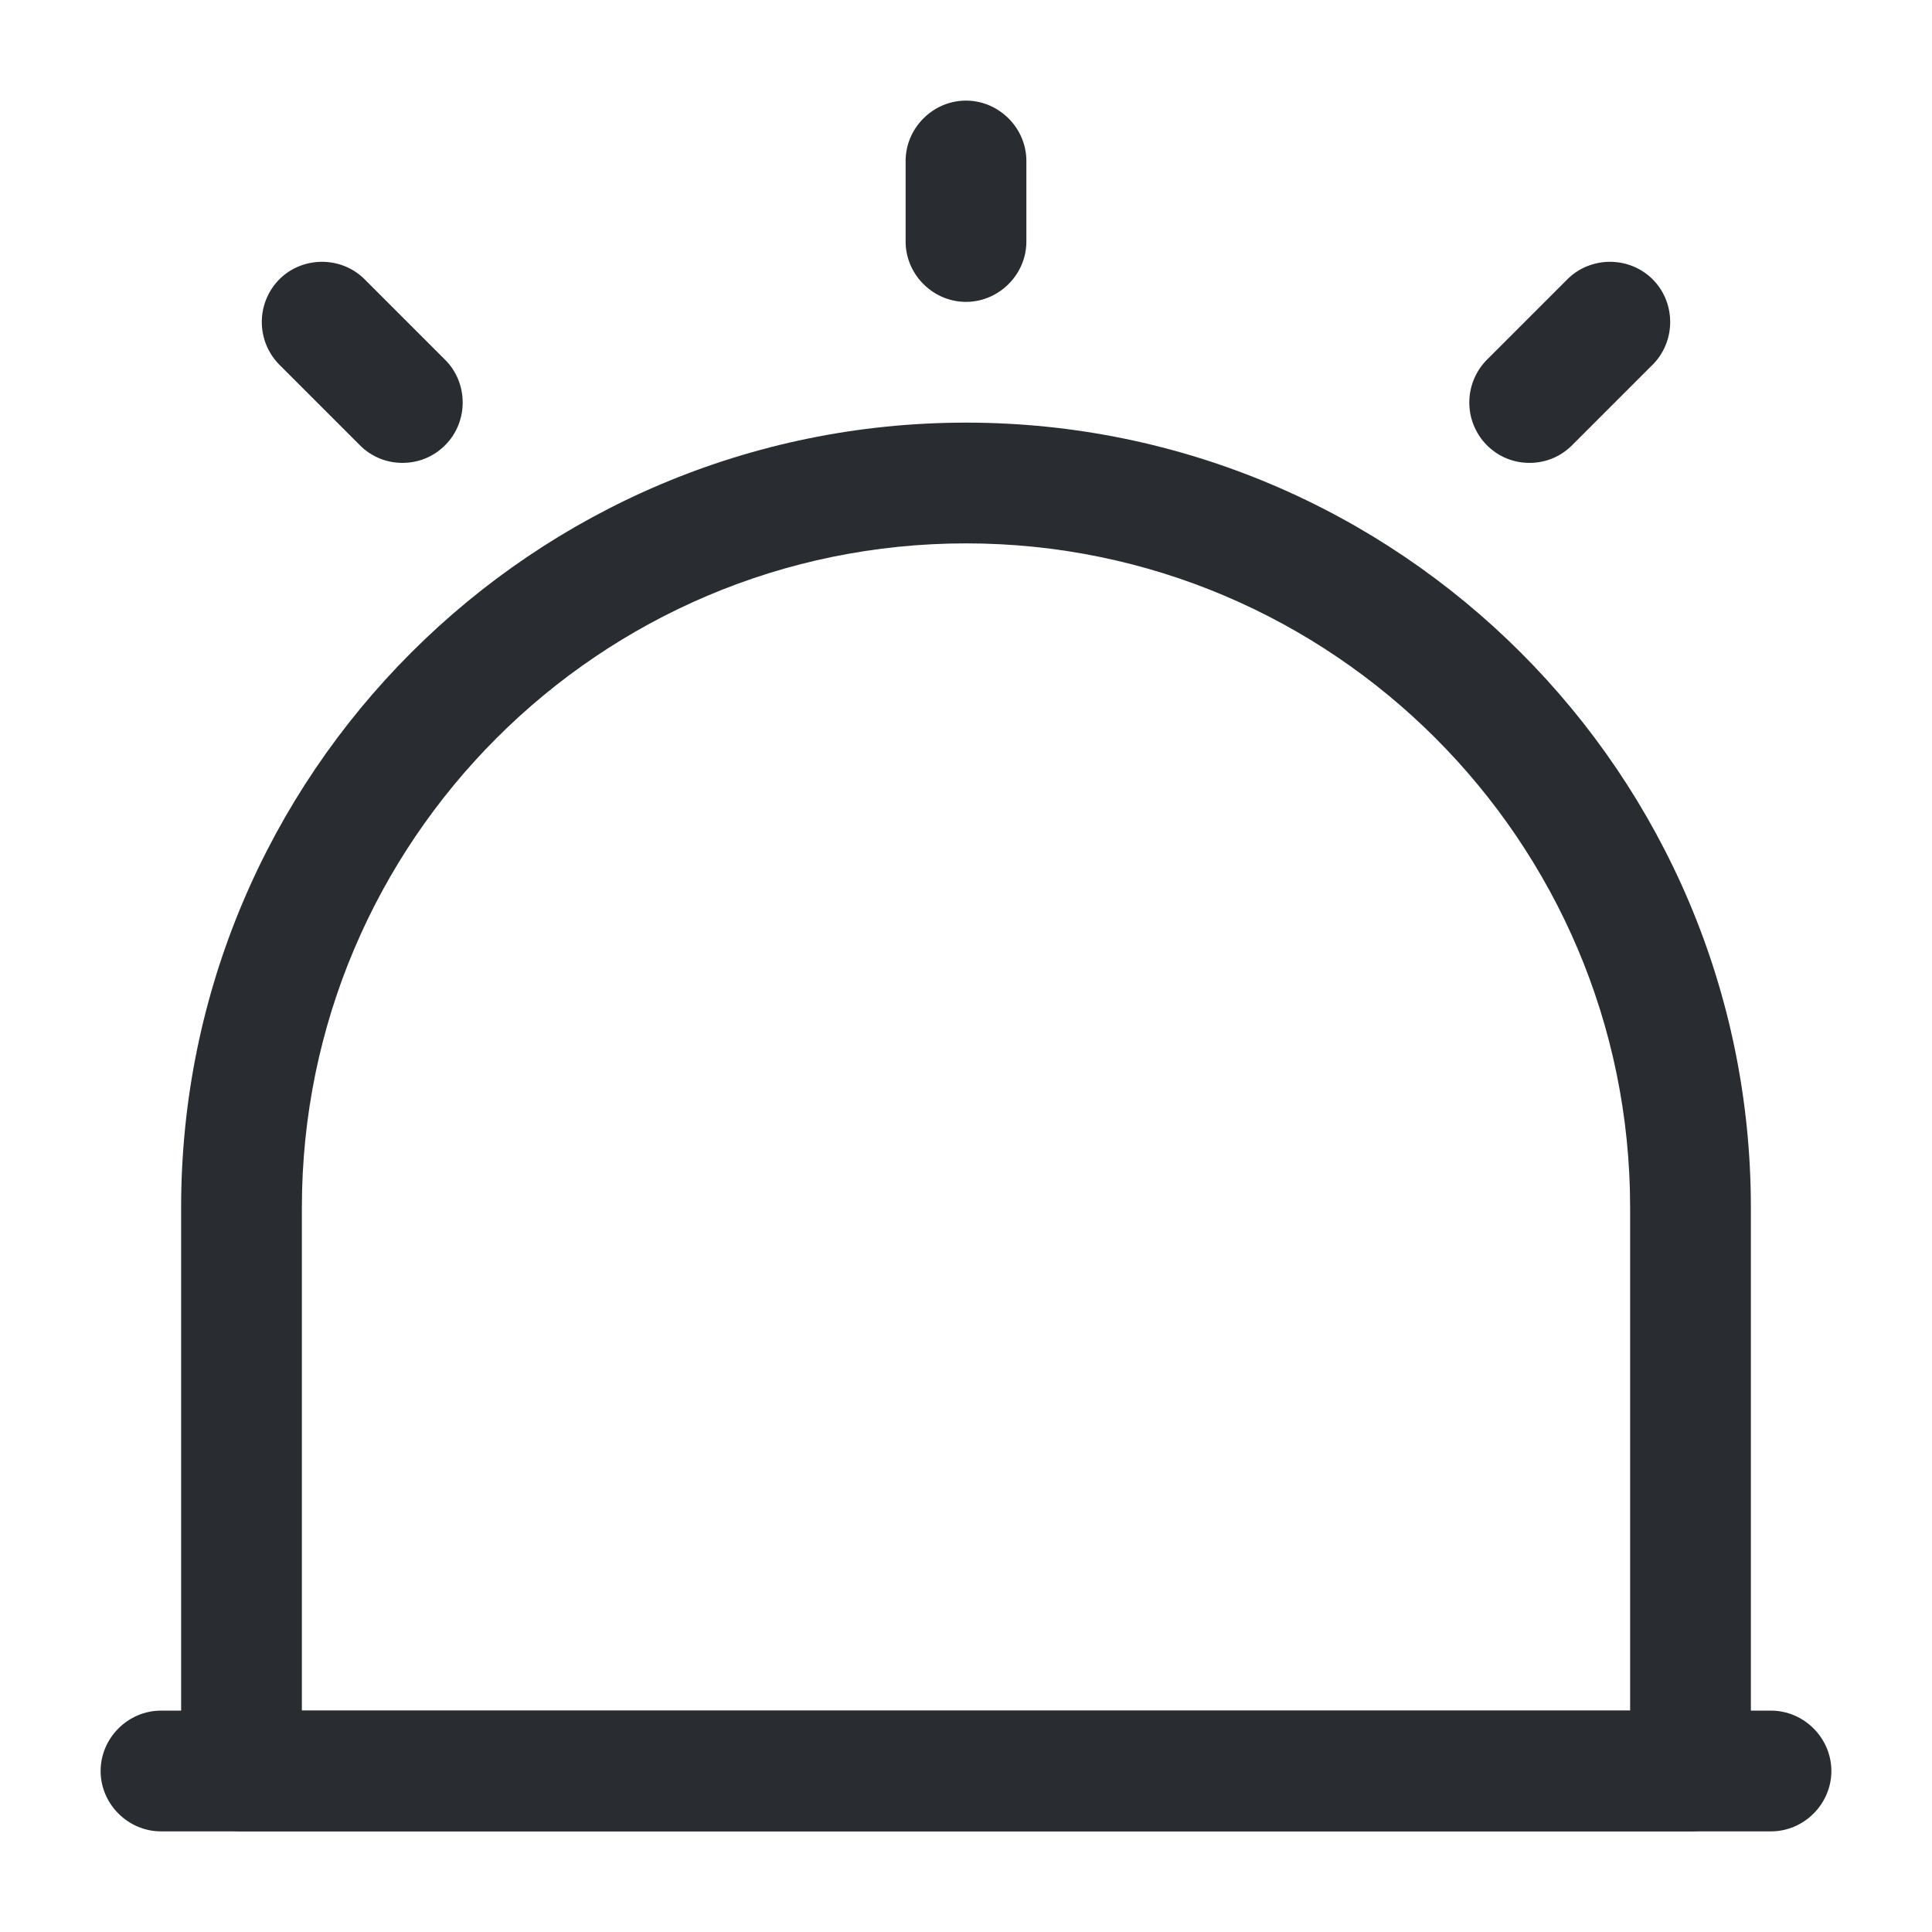 <svg width="24" height="24" viewBox="0 0 24 24" xmlns="http://www.w3.org/2000/svg">
    <g fill="#292D32" fill-rule="evenodd">
        <path d="M2 22.75c-.41 0-.75-.34-.75-.75s.34-.75.75-.75h20c.41 0 .75.34.75.75s-.34.75-.75.75H2z" fill-rule="nonzero"/>
        <path d="M3 22.75c-.41 0-.75-.34-.75-.75v-7c0-5.38 4.37-9.75 9.75-9.75s9.75 4.37 9.75 9.75v7c0 .41-.34.75-.75.75H3zm17.25-1.5V15c0-4.55-3.7-8.25-8.25-8.25S3.75 10.45 3.75 15v6.25h16.5z"/>
        <path d="M11.25 3V2c0-.41.34-.75.75-.75s.75.34.75.75v1c0 .41-.34.75-.75.75s-.75-.34-.75-.75zM4.47 5.53l-1-1a.754.754 0 0 1 0-1.06c.29-.29.77-.29 1.06 0l1 1c.29.29.29.77 0 1.06-.15.15-.34.22-.53.22s-.38-.07-.53-.22zM18.47 5.53a.754.754 0 0 1 0-1.06l1-1c.29-.29.77-.29 1.06 0 .29.29.29.77 0 1.06l-1 1c-.15.15-.34.22-.53.22s-.38-.07-.53-.22z" fill-rule="nonzero"/>
    </g>
</svg>
